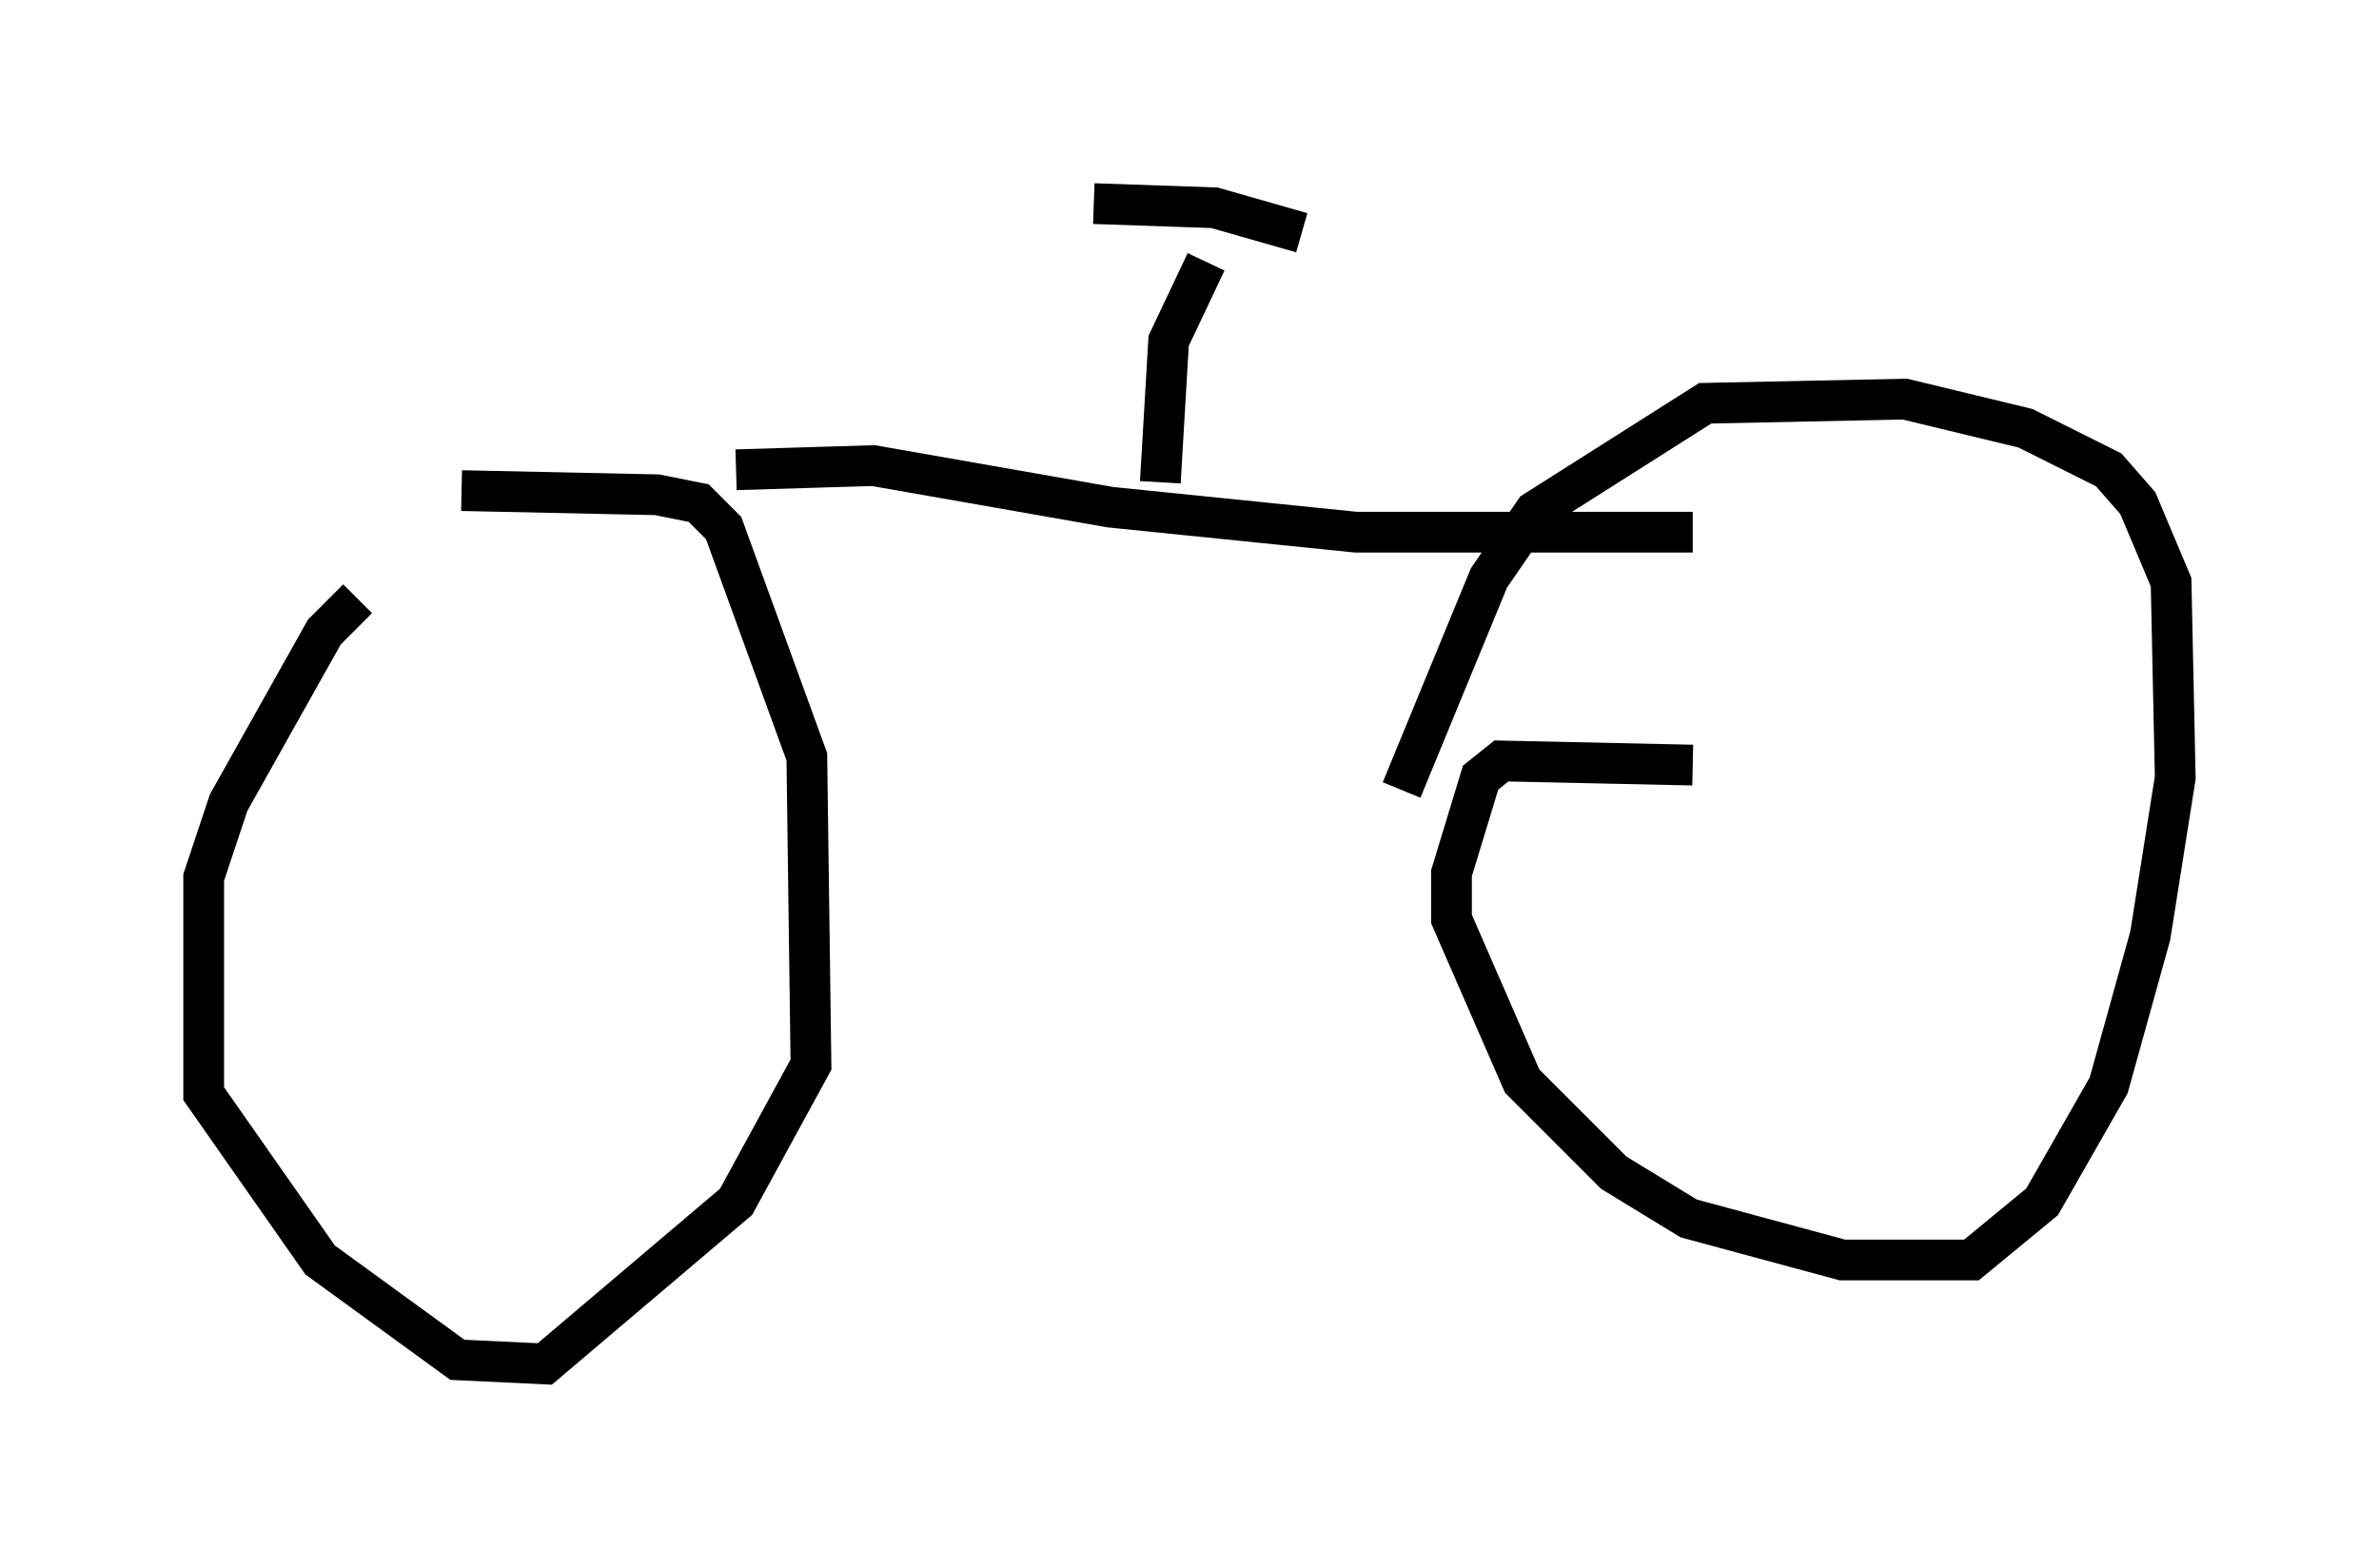 <?xml version="1.0" encoding="utf-8" ?>
<svg baseProfile="full" height="38.482" version="1.1" width="58.388" xmlns="http://www.w3.org/2000/svg" xmlns:ev="http://www.w3.org/2001/xml-events" xmlns:xlink="http://www.w3.org/1999/xlink"><defs /><rect fill="white" height="38.482" width="58.388" x="0" y="0" /><path d="M10.717, 14.698 m-1.94, 0.0 l-0.817, 0.817 -2.348, 4.185 l-0.613, 1.838 0.0, 5.308 l2.858, 4.083 3.369, 2.45 l2.144, 0.102 4.696, -3.981 l1.838, -3.369 -0.102, -7.554 l-2.042, -5.615 -0.613, -0.613 l-1.021, -0.204 -4.798, -0.102 m30.217, 6.738 l-4.696, -0.102 -0.51, 0.408 l-0.715, 2.348 0.0, 1.123 l1.735, 3.981 2.246, 2.246 l1.838, 1.123 3.777, 1.021 l3.165, 0.0 1.735, -1.429 l1.633, -2.858 1.021, -3.675 l0.613, -3.879 -0.102, -4.798 l-0.817, -1.94 -0.715, -0.817 l-2.042, -1.021 -2.96, -0.715 l-4.9, 0.102 -4.185, 2.654 l-1.123, 1.633 -2.144, 5.206 m-16.334, -7.861 l3.369, -0.102 5.819, 1.021 l6.023, 0.613 8.269, 0.0 m-13.067, -1.225 l0.204, -3.471 0.919, -1.94 m-2.756, -1.429 l2.96, 0.102 2.144, 0.613 " fill="none" stroke="black" stroke-width="1" /></svg>